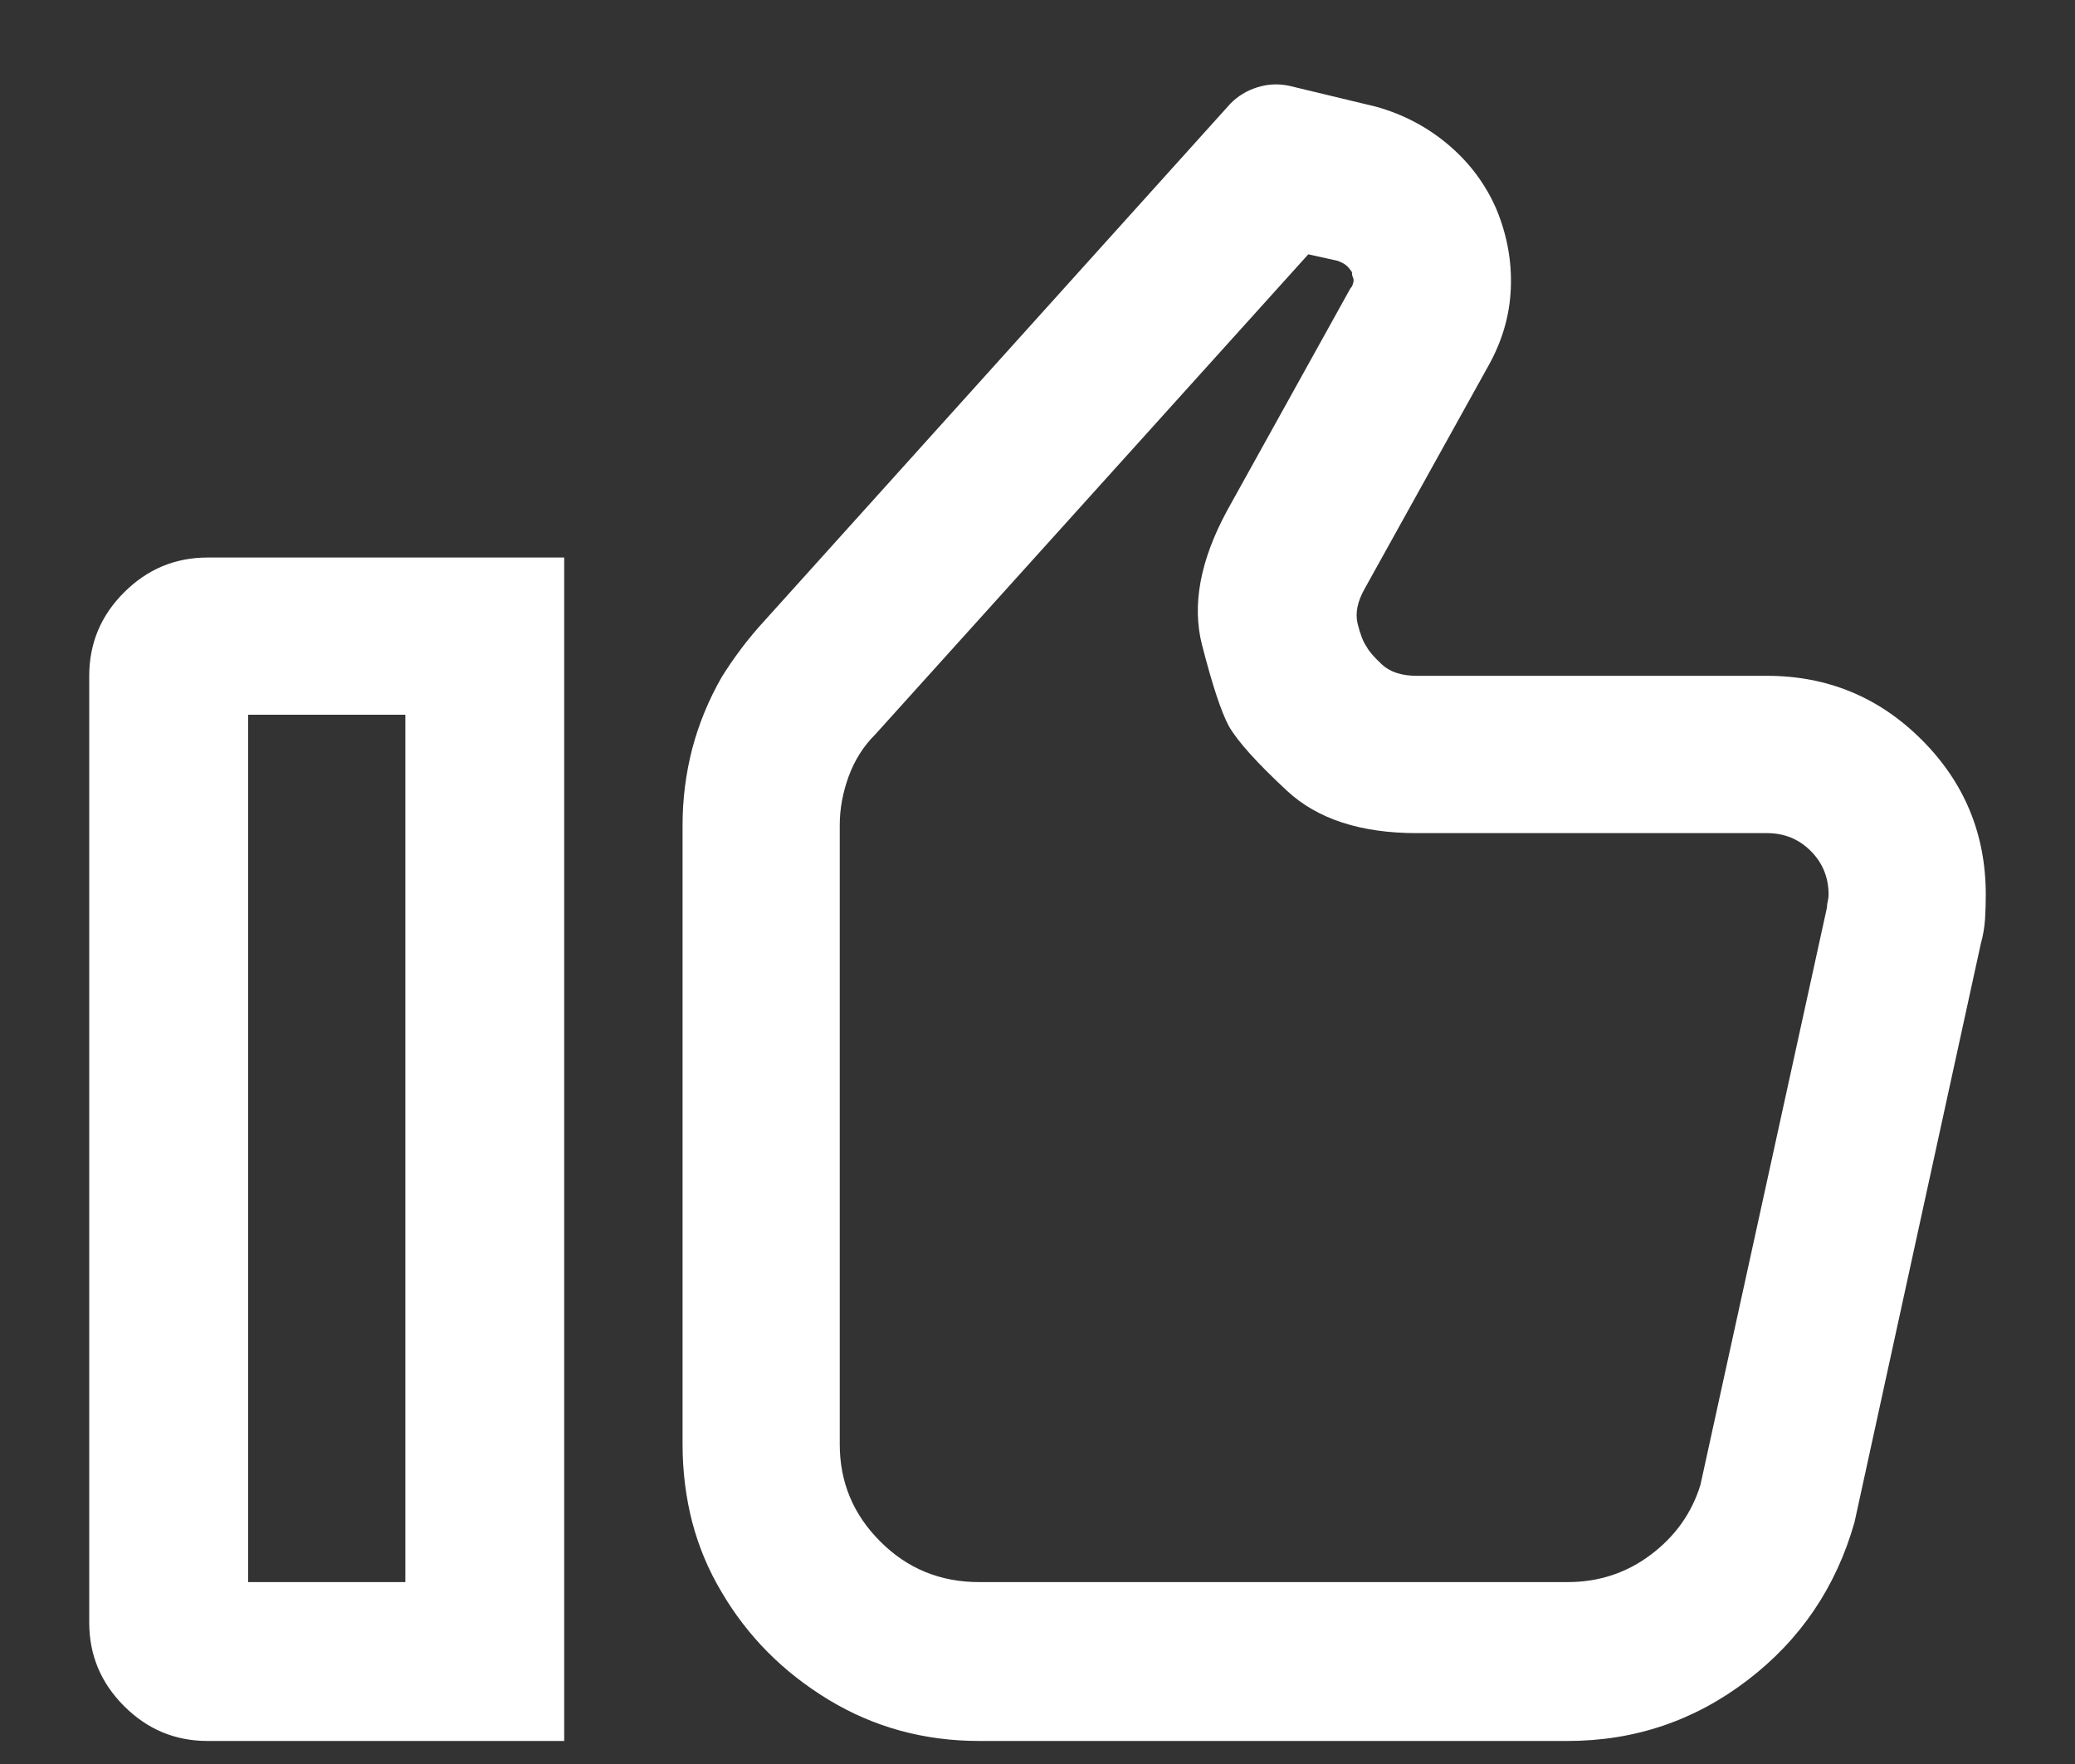 <svg width="20" height="17" viewBox="0 0 20 17" fill="none" xmlns="http://www.w3.org/2000/svg">
<rect x="0" y="0" width="20" height="17" fill="#333333" stroke="none"/>
<g clip-path="url(#clip0_301_176)">
<path d="M5.438 5.373V16.778H2.001C1.688 16.778 1.42 16.666 1.196 16.442C0.972 16.218 0.86 15.95 0.86 15.637V6.513C0.86 6.201 0.972 5.932 1.196 5.709C1.42 5.485 1.688 5.373 2.001 5.373H5.438ZM3.907 6.888H2.392V15.247H3.907V6.888ZM6.954 6.529C7.006 6.445 7.06 6.365 7.118 6.287C7.175 6.208 7.24 6.128 7.313 6.044L11.86 0.998C11.932 0.925 12.018 0.873 12.117 0.842C12.216 0.81 12.318 0.805 12.422 0.826L13.266 1.029C13.526 1.102 13.758 1.224 13.961 1.396C14.164 1.568 14.318 1.774 14.422 2.013C14.526 2.263 14.573 2.519 14.562 2.779C14.552 3.039 14.479 3.289 14.344 3.529L13.156 5.669C13.084 5.794 13.06 5.909 13.086 6.013C13.112 6.117 13.141 6.19 13.172 6.232C13.193 6.274 13.242 6.331 13.32 6.404C13.399 6.477 13.511 6.513 13.656 6.513H17.031C17.614 6.513 18.112 6.719 18.523 7.13C18.935 7.542 19.14 8.039 19.14 8.622C19.14 8.695 19.138 8.773 19.133 8.857C19.127 8.94 19.114 9.018 19.093 9.091L17.875 14.669C17.698 15.294 17.354 15.802 16.844 16.192C16.333 16.583 15.755 16.778 15.109 16.778H9.438C8.907 16.778 8.422 16.645 7.985 16.38C7.547 16.114 7.204 15.768 6.954 15.341C6.829 15.132 6.735 14.908 6.672 14.669C6.61 14.429 6.579 14.179 6.579 13.919V7.951C6.579 7.701 6.61 7.456 6.672 7.216C6.735 6.977 6.829 6.748 6.954 6.529ZM8.438 7.076C8.323 7.19 8.237 7.326 8.18 7.482C8.123 7.638 8.094 7.794 8.094 7.951V13.919C8.094 14.284 8.224 14.596 8.485 14.856C8.745 15.117 9.063 15.247 9.438 15.247H15.109C15.411 15.247 15.68 15.158 15.914 14.981C16.148 14.804 16.307 14.58 16.39 14.309L17.609 8.747C17.609 8.727 17.612 8.706 17.617 8.685C17.622 8.664 17.625 8.643 17.625 8.622C17.625 8.456 17.567 8.315 17.453 8.201C17.338 8.086 17.198 8.029 17.031 8.029H13.656C13.115 8.029 12.698 7.893 12.406 7.622C12.115 7.352 11.927 7.143 11.844 6.997C11.771 6.862 11.685 6.602 11.586 6.216C11.487 5.831 11.568 5.399 11.828 4.92L13.016 2.779C13.026 2.769 13.034 2.756 13.039 2.74C13.044 2.724 13.047 2.711 13.047 2.701C13.047 2.691 13.044 2.68 13.039 2.67C13.034 2.659 13.031 2.644 13.031 2.623C13.011 2.592 12.99 2.568 12.969 2.552C12.948 2.537 12.922 2.524 12.891 2.513L12.61 2.451L8.438 7.076Z" fill="white"/>
</g>
<defs>
<clipPath id="clip0_301_176">
<rect width="18.28" height="16" fill="white" transform="matrix(1 0 0 -1 0.86 16.81)"/>
</clipPath>
</defs>
</svg>
